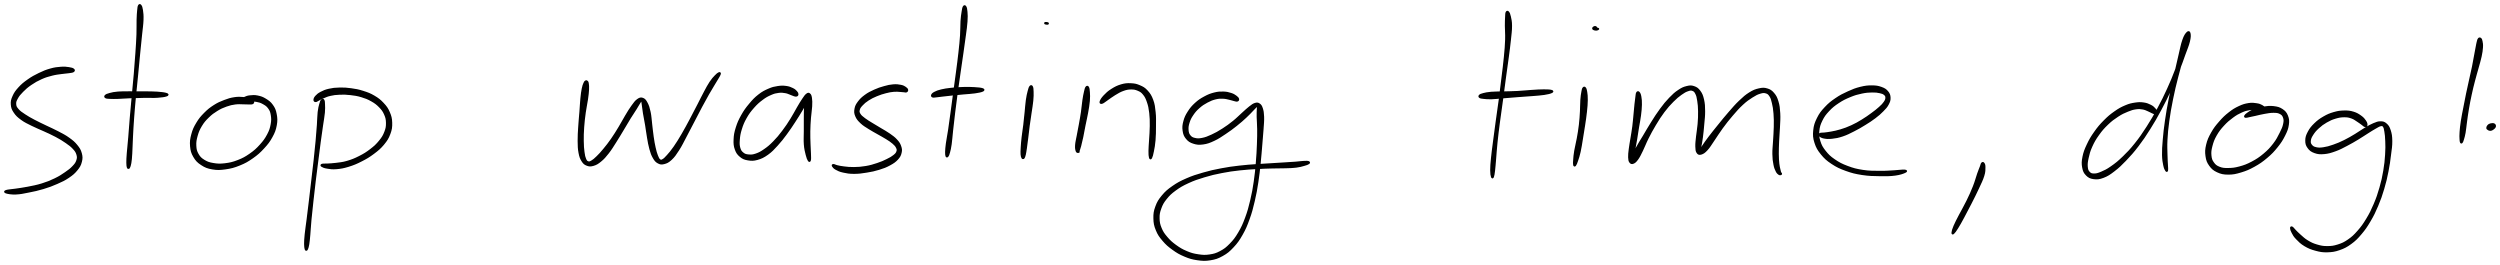 <svg xmlns="http://www.w3.org/2000/svg" id="canvas" viewBox="297.459 365.302 1554.187 164.669"><path d="M 343.14,408.43 C 342.58 408.00, 341.87 407.75, 340.31 407.53 C 338.75 407.30, 337.64 407.13, 335.34 407.30 C 333.04 407.47, 331.54 407.62, 328.83 408.39 C 326.12 409.15, 324.58 409.79, 321.79 411.13 C 319.00 412.48, 317.39 413.36, 314.89 415.12 C 312.39 416.89, 311.10 417.95, 309.26 419.96 C 307.43 421.98, 306.63 423.13, 305.71 425.19 C 304.80 427.25, 304.53 428.31, 304.68 430.29 C 304.83 432.27, 305.21 433.27, 306.45 435.10 C 307.69 436.94, 308.70 437.86, 310.89 439.46 C 313.08 441.06, 314.61 441.71, 317.41 443.11 C 320.20 444.51, 321.89 445.09, 324.85 446.46 C 327.81 447.83, 329.48 448.51, 332.21 449.97 C 334.95 451.43, 336.33 452.27, 338.51 453.78 C 340.68 455.29, 341.70 456.02, 343.09 457.52 C 344.48 459.02, 344.98 459.78, 345.44 461.29 C 345.90 462.81, 345.89 463.57, 345.39 465.08 C 344.88 466.60, 344.36 467.34, 342.91 468.87 C 341.46 470.41, 340.41 471.21, 338.15 472.76 C 335.90 474.31, 334.55 475.22, 331.62 476.63 C 328.70 478.04, 326.92 478.76, 323.55 479.81 C 320.17 480.85, 318.05 481.20, 314.76 481.86 C 311.48 482.51, 309.79 482.67, 307.11 483.08 C 304.42 483.49, 302.49 483.51, 301.33 483.91 C 300.18 484.31, 300.15 484.73, 301.35 485.09 C 302.56 485.45, 304.57 485.84, 307.36 485.72 C 310.15 485.61, 311.90 485.19, 315.29 484.52 C 318.68 483.84, 320.82 483.42, 324.32 482.36 C 327.83 481.30, 329.69 480.61, 332.82 479.23 C 335.95 477.85, 337.52 477.14, 340.00 475.46 C 342.47 473.79, 343.63 472.80, 345.20 470.87 C 346.78 468.94, 347.36 467.86, 347.88 465.81 C 348.41 463.75, 348.37 462.62, 347.82 460.61 C 347.27 458.60, 346.65 457.61, 345.14 455.75 C 343.62 453.89, 342.55 452.99, 340.24 451.33 C 337.93 449.67, 336.40 448.93, 333.57 447.43 C 330.74 445.93, 329.04 445.26, 326.10 443.83 C 323.16 442.40, 321.53 441.69, 318.87 440.28 C 316.20 438.86, 314.83 438.12, 312.79 436.75 C 310.74 435.39, 309.78 434.78, 308.63 433.45 C 307.48 432.12, 307.14 431.53, 307.04 430.11 C 306.93 428.69, 307.20 427.97, 308.09 426.36 C 308.98 424.75, 309.76 423.79, 311.48 422.06 C 313.19 420.33, 314.34 419.30, 316.68 417.70 C 319.02 416.10, 320.54 415.24, 323.16 414.07 C 325.77 412.90, 327.26 412.51, 329.77 411.86 C 332.28 411.21, 333.62 411.14, 335.72 410.83 C 337.83 410.52, 338.85 410.55, 340.32 410.31 C 341.79 410.08, 342.52 410.05, 343.08 409.67 C 343.64 409.29, 343.69 408.86, 343.14 408.43" style="stroke: black; fill: black;"/><path d="M 383.77,368.79 C 383.43 369.39, 383.41 369.95, 383.23 371.72 C 383.05 373.48, 382.96 374.64, 382.87 377.62 C 382.78 380.60, 382.94 382.51, 382.79 386.61 C 382.64 390.72, 382.47 393.19, 382.13 398.14 C 381.80 403.09, 381.58 405.95, 381.12 411.35 C 380.66 416.74, 380.34 419.68, 379.84 425.13 C 379.34 430.57, 379.06 433.43, 378.63 438.58 C 378.19 443.73, 378.03 446.50, 377.66 450.90 C 377.29 455.29, 377.00 457.44, 376.77 460.55 C 376.53 463.67, 376.49 464.73, 376.49 466.47 C 376.49 468.21, 376.65 468.58, 376.77 469.24 C 376.89 469.90, 376.97 469.64, 377.08 469.75 C 377.19 469.86, 377.18 469.88, 377.32 469.80 C 377.47 469.72, 377.56 469.99, 377.82 469.36 C 378.08 468.72, 378.35 468.37, 378.62 466.64 C 378.90 464.91, 379.00 463.84, 379.19 460.72 C 379.39 457.59, 379.37 455.43, 379.60 451.03 C 379.83 446.63, 379.96 443.86, 380.34 438.71 C 380.71 433.56, 380.99 430.72, 381.49 425.28 C 382.00 419.84, 382.35 416.90, 382.87 411.51 C 383.40 406.11, 383.64 403.25, 384.13 398.30 C 384.61 393.36, 384.89 390.90, 385.30 386.78 C 385.71 382.67, 386.07 380.75, 386.18 377.73 C 386.29 374.71, 386.11 373.47, 385.85 371.66 C 385.60 369.86, 385.33 369.28, 384.91 368.71 C 384.49 368.13, 384.11 368.18, 383.77 368.79" style="stroke: black; fill: black;"/><path d="M 363.23,425.91 C 363.81 426.22, 364.41 426.20, 365.97 426.28 C 367.54 426.35, 368.59 426.36, 371.06 426.28 C 373.53 426.20, 375.10 426.02, 378.33 425.89 C 381.56 425.76, 383.79 425.69, 387.19 425.64 C 390.60 425.58, 392.59 425.78, 395.34 425.60 C 398.10 425.42, 399.84 425.14, 400.96 424.74 C 402.09 424.34, 402.08 423.99, 400.96 423.60 C 399.84 423.21, 398.11 422.99, 395.36 422.78 C 392.60 422.58, 390.61 422.62, 387.19 422.58 C 383.77 422.54, 381.52 422.53, 378.25 422.56 C 374.98 422.59, 373.37 422.50, 370.86 422.71 C 368.34 422.92, 367.25 423.19, 365.69 423.60 C 364.13 424.00, 363.55 424.28, 363.06 424.74 C 362.56 425.20, 362.64 425.60, 363.23 425.91" style="stroke: black; fill: black;"/><path d="M 454.80,428.34 C 454.45 427.84, 453.95 427.48, 452.74 427.04 C 451.52 426.59, 450.65 426.27, 448.74 426.11 C 446.83 425.95, 445.53 425.86, 443.17 426.22 C 440.82 426.59, 439.49 426.97, 436.98 427.94 C 434.47 428.91, 433.06 429.49, 430.60 431.06 C 428.15 432.64, 426.85 433.66, 424.72 435.81 C 422.58 437.97, 421.51 439.23, 419.94 441.84 C 418.37 444.45, 417.64 445.99, 416.88 448.85 C 416.11 451.71, 415.88 453.39, 416.11 456.14 C 416.35 458.89, 416.74 460.33, 418.06 462.60 C 419.38 464.87, 420.42 465.98, 422.72 467.49 C 425.01 469.00, 426.52 469.62, 429.53 470.13 C 432.53 470.65, 434.37 470.56, 437.74 470.08 C 441.12 469.59, 443.05 469.07, 446.40 467.71 C 449.74 466.35, 451.47 465.36, 454.45 463.27 C 457.42 461.18, 458.88 459.85, 461.26 457.27 C 463.64 454.70, 464.80 453.21, 466.35 450.39 C 467.90 447.58, 468.49 446.02, 469.02 443.21 C 469.55 440.39, 469.45 438.79, 468.99 436.31 C 468.53 433.83, 468.03 432.65, 466.72 430.80 C 465.42 428.95, 464.30 428.19, 462.47 427.06 C 460.65 425.93, 459.51 425.57, 457.61 425.17 C 455.70 424.77, 454.50 424.91, 452.94 425.05 C 451.38 425.20, 450.76 425.50, 449.81 425.89 C 448.87 426.28, 448.48 426.60, 448.20 426.99 C 447.93 427.38, 448.05 427.65, 448.45 427.84 C 448.85 428.04, 449.29 427.93, 450.21 427.96 C 451.13 428.00, 451.69 427.98, 453.05 428.02 C 454.41 428.05, 455.41 427.85, 457.01 428.16 C 458.60 428.46, 459.51 428.68, 461.01 429.53 C 462.52 430.37, 463.47 430.92, 464.52 432.37 C 465.58 433.82, 465.96 434.72, 466.29 436.78 C 466.63 438.84, 466.67 440.21, 466.21 442.68 C 465.74 445.14, 465.33 446.53, 463.96 449.10 C 462.59 451.67, 461.56 453.12, 459.37 455.54 C 457.18 457.96, 455.78 459.25, 452.99 461.19 C 450.20 463.14, 448.54 464.05, 445.42 465.26 C 442.30 466.48, 440.45 466.91, 437.37 467.28 C 434.30 467.66, 432.66 467.58, 430.04 467.14 C 427.42 466.70, 426.17 466.26, 424.26 465.08 C 422.34 463.90, 421.50 463.05, 420.45 461.22 C 419.40 459.39, 419.13 458.24, 419.01 455.93 C 418.89 453.62, 419.13 452.17, 419.84 449.67 C 420.55 447.16, 421.13 445.74, 422.54 443.41 C 423.95 441.08, 424.95 439.93, 426.91 438.02 C 428.87 436.10, 430.10 435.22, 432.35 433.83 C 434.60 432.45, 435.89 431.91, 438.15 431.09 C 440.42 430.27, 441.61 430.04, 443.69 429.75 C 445.78 429.46, 446.87 429.66, 448.58 429.66 C 450.29 429.66, 451.08 429.78, 452.26 429.75 C 453.44 429.73, 453.99 429.82, 454.50 429.53 C 455.01 429.25, 455.15 428.84, 454.80 428.34" style="stroke: black; fill: black;"/><path d="M 497.49,427.49 C 497.05 427.96, 496.85 428.50, 496.43 430.01 C 496.02 431.52, 495.73 432.47, 495.43 435.04 C 495.14 437.62, 495.22 439.31, 494.96 442.89 C 494.71 446.48, 494.55 448.61, 494.15 452.98 C 493.75 457.35, 493.48 459.88, 492.95 464.76 C 492.42 469.63, 492.07 472.32, 491.48 477.37 C 490.89 482.41, 490.58 485.13, 490.00 489.99 C 489.41 494.85, 489.09 497.47, 488.57 501.67 C 488.04 505.87, 487.69 507.91, 487.37 510.96 C 487.06 514.02, 487.02 515.17, 487.01 516.96 C 487.00 518.75, 487.18 519.19, 487.30 519.92 C 487.43 520.66, 487.51 520.49, 487.64 520.64 C 487.78 520.79, 487.80 520.80, 487.97 520.67 C 488.13 520.55, 488.22 520.73, 488.47 520.03 C 488.72 519.32, 488.95 518.91, 489.23 517.15 C 489.51 515.38, 489.60 514.26, 489.88 511.20 C 490.15 508.15, 490.21 506.09, 490.60 501.89 C 490.99 497.69, 491.29 495.06, 491.83 490.20 C 492.36 485.34, 492.67 482.63, 493.28 477.58 C 493.89 472.54, 494.26 469.86, 494.88 464.99 C 495.50 460.12, 495.81 457.59, 496.39 453.23 C 496.98 448.88, 497.30 446.76, 497.81 443.20 C 498.32 439.63, 498.68 437.99, 498.93 435.41 C 499.17 432.83, 499.07 431.86, 499.02 430.31 C 498.96 428.76, 498.96 428.21, 498.65 427.64 C 498.35 427.08, 497.94 427.01, 497.49 427.49" style="stroke: black; fill: black;"/><path d="M 493.73,428.26 C 494.27 428.26, 494.58 427.85, 495.54 427.38 C 496.50 426.91, 497.07 426.52, 498.52 425.92 C 499.98 425.33, 500.79 424.86, 502.81 424.42 C 504.82 423.97, 506.09 423.79, 508.59 423.69 C 511.09 423.59, 512.60 423.62, 515.32 423.93 C 518.03 424.24, 519.54 424.46, 522.17 425.24 C 524.79 426.03, 526.18 426.57, 528.44 427.84 C 530.69 429.12, 531.79 429.93, 533.44 431.62 C 535.10 433.32, 535.82 434.29, 536.71 436.30 C 537.60 438.32, 537.86 439.48, 537.90 441.69 C 537.93 443.91, 537.75 445.12, 536.87 447.38 C 536.00 449.64, 535.31 450.82, 533.52 453.01 C 531.74 455.20, 530.49 456.38, 527.95 458.34 C 525.42 460.29, 523.82 461.28, 520.87 462.77 C 517.93 464.27, 516.14 464.96, 513.23 465.81 C 510.32 466.66, 508.79 466.71, 506.34 467.04 C 503.89 467.37, 502.71 467.34, 500.98 467.46 C 499.26 467.57, 498.39 467.40, 497.71 467.62 C 497.03 467.84, 496.94 468.15, 497.57 468.55 C 498.21 468.96, 499.06 469.38, 500.88 469.66 C 502.69 469.95, 504.02 470.21, 506.66 469.98 C 509.29 469.75, 510.96 469.47, 514.05 468.52 C 517.14 467.56, 518.99 466.80, 522.11 465.20 C 525.23 463.61, 526.90 462.62, 529.65 460.56 C 532.39 458.50, 533.82 457.32, 535.82 454.90 C 537.83 452.47, 538.68 451.09, 539.67 448.44 C 540.67 445.79, 540.86 444.29, 540.79 441.63 C 540.71 438.97, 540.36 437.57, 539.32 435.16 C 538.28 432.75, 537.43 431.59, 535.56 429.60 C 533.70 427.60, 532.47 426.65, 529.98 425.18 C 527.48 423.71, 525.94 423.15, 523.09 422.25 C 520.25 421.34, 518.66 421.05, 515.73 420.65 C 512.81 420.24, 511.22 420.15, 508.48 420.22 C 505.74 420.28, 504.31 420.44, 502.03 420.96 C 499.75 421.47, 498.69 421.95, 497.06 422.80 C 495.43 423.65, 494.72 424.28, 493.87 425.21 C 493.02 426.14, 492.85 426.82, 492.82 427.43 C 492.79 428.04, 493.18 428.27, 493.73 428.26" style="stroke: black; fill: black;"/><path d="M 661.54,415.82 C 661.16 416.05, 661.02 416.15, 660.63 417.09 C 660.24 418.02, 659.97 418.60, 659.59 420.49 C 659.22 422.39, 659.05 423.71, 658.76 426.57 C 658.48 429.42, 658.43 431.27, 658.16 434.77 C 657.89 438.27, 657.64 440.43, 657.42 444.06 C 657.20 447.69, 657.03 449.68, 657.06 452.91 C 657.10 456.15, 657.13 457.78, 657.60 460.25 C 658.07 462.72, 658.46 463.75, 659.41 465.27 C 660.36 466.78, 660.97 467.31, 662.35 467.84 C 663.73 468.38, 664.60 468.44, 666.30 467.94 C 668.01 467.44, 669.02 466.86, 670.87 465.33 C 672.72 463.81, 673.70 462.68, 675.56 460.31 C 677.41 457.93, 678.31 456.36, 680.16 453.46 C 682.01 450.57, 683.02 448.82, 684.81 445.85 C 686.61 442.88, 687.52 441.22, 689.13 438.62 C 690.75 436.01, 691.64 434.76, 692.88 432.80 C 694.11 430.84, 694.60 429.81, 695.30 428.81 C 696.01 427.81, 696.07 427.52, 696.38 427.81 C 696.70 428.10, 696.64 428.67, 696.90 430.25 C 697.15 431.83, 697.24 433.13, 697.66 435.69 C 698.09 438.26, 698.49 440.03, 699.00 443.08 C 699.51 446.13, 699.68 447.98, 700.21 450.95 C 700.74 453.92, 700.95 455.45, 701.65 457.91 C 702.35 460.37, 702.74 461.55, 703.72 463.25 C 704.70 464.94, 705.25 465.66, 706.55 466.38 C 707.86 467.10, 708.62 467.26, 710.24 466.85 C 711.86 466.44, 712.87 466.01, 714.67 464.34 C 716.46 462.67, 717.38 461.34, 719.21 458.50 C 721.04 455.66, 721.91 453.69, 723.82 450.12 C 725.73 446.56, 726.81 444.40, 728.75 440.68 C 730.68 436.97, 731.71 434.93, 733.51 431.55 C 735.32 428.17, 736.23 426.52, 737.78 423.79 C 739.34 421.06, 740.08 419.90, 741.28 417.89 C 742.49 415.87, 743.05 415.04, 743.81 413.71 C 744.57 412.39, 744.96 411.86, 745.08 411.26 C 745.20 410.66, 744.99 410.46, 744.41 410.71 C 743.84 410.96, 743.28 411.36, 742.20 412.51 C 741.11 413.66, 740.34 414.44, 739.00 416.45 C 737.67 418.45, 737.04 419.74, 735.53 422.54 C 734.02 425.34, 733.22 427.05, 731.46 430.47 C 729.69 433.88, 728.67 435.92, 726.70 439.60 C 724.72 443.28, 723.60 445.44, 721.59 448.87 C 719.57 452.31, 718.46 454.12, 716.62 456.77 C 714.78 459.41, 713.82 460.49, 712.39 462.09 C 710.96 463.68, 710.43 464.20, 709.47 464.73 C 708.51 465.26, 708.27 465.26, 707.58 464.73 C 706.89 464.21, 706.62 463.63, 706.01 462.11 C 705.41 460.60, 705.10 459.50, 704.57 457.16 C 704.04 454.83, 703.79 453.35, 703.36 450.43 C 702.93 447.52, 702.79 445.68, 702.41 442.59 C 702.02 439.50, 702.02 437.63, 701.45 434.98 C 700.88 432.32, 700.46 430.98, 699.56 429.31 C 698.66 427.63, 698.10 426.99, 696.96 426.59 C 695.82 426.19, 695.16 426.40, 693.87 427.31 C 692.57 428.23, 691.92 429.21, 690.48 431.17 C 689.04 433.13, 688.28 434.46, 686.67 437.11 C 685.07 439.76, 684.25 441.47, 682.46 444.42 C 680.67 447.36, 679.64 449.09, 677.73 451.84 C 675.81 454.59, 674.71 455.97, 672.89 458.17 C 671.08 460.37, 670.15 461.36, 668.64 462.83 C 667.13 464.30, 666.46 464.89, 665.33 465.53 C 664.21 466.18, 663.81 466.31, 663.01 466.04 C 662.22 465.78, 661.90 465.46, 661.36 464.21 C 660.83 462.97, 660.63 462.08, 660.33 459.81 C 660.03 457.54, 659.91 456.00, 659.87 452.88 C 659.83 449.77, 659.89 447.80, 660.14 444.24 C 660.39 440.68, 660.67 438.53, 661.14 435.09 C 661.62 431.64, 662.11 429.85, 662.51 427.02 C 662.92 424.19, 663.05 422.86, 663.16 420.94 C 663.26 419.02, 663.15 418.41, 663.03 417.42 C 662.90 416.42, 662.83 416.29, 662.54 415.98 C 662.24 415.66, 661.92 415.60, 661.54 415.82" style="stroke: black; fill: black;"/><path d="M 793.34,423.92 C 793.33 423.42, 793.21 423.01, 792.57 422.32 C 791.93 421.63, 791.42 421.09, 790.13 420.47 C 788.84 419.85, 787.96 419.46, 786.13 419.22 C 784.31 418.98, 783.17 418.95, 781.01 419.29 C 778.86 419.62, 777.72 419.85, 775.36 420.88 C 773.01 421.91, 771.61 422.58, 769.25 424.43 C 766.88 426.28, 765.66 427.59, 763.55 430.12 C 761.43 432.65, 760.32 434.18, 758.68 437.09 C 757.05 440.01, 756.29 441.71, 755.35 444.69 C 754.42 447.66, 754.12 449.28, 754.01 451.97 C 753.89 454.66, 754.02 456.04, 754.77 458.14 C 755.52 460.24, 756.23 461.19, 757.77 462.47 C 759.31 463.74, 760.36 464.16, 762.47 464.51 C 764.58 464.86, 765.86 464.91, 768.30 464.23 C 770.73 463.54, 772.19 462.83, 774.65 461.08 C 777.10 459.33, 778.24 458.03, 780.57 455.50 C 782.89 452.97, 784.09 451.38, 786.28 448.43 C 788.47 445.49, 789.60 443.69, 791.53 440.76 C 793.45 437.82, 794.41 436.25, 795.91 433.75 C 797.40 431.24, 798.12 430.01, 799.01 428.23 C 799.90 426.45, 800.15 425.69, 800.35 424.85 C 800.54 424.01, 800.28 423.78, 799.97 424.02 C 799.66 424.27, 799.22 424.64, 798.80 426.06 C 798.38 427.47, 798.11 428.61, 797.88 431.10 C 797.65 433.59, 797.72 435.33, 797.67 438.50 C 797.63 441.67, 797.66 443.64, 797.66 446.96 C 797.67 450.28, 797.45 452.18, 797.68 455.09 C 797.91 458.00, 798.33 459.50, 798.82 461.49 C 799.32 463.49, 799.70 464.37, 800.14 465.05 C 800.59 465.73, 800.87 465.67, 801.07 464.89 C 801.27 464.12, 801.18 463.18, 801.13 461.18 C 801.09 459.19, 800.93 457.76, 800.85 454.92 C 800.76 452.08, 800.66 450.24, 800.71 446.98 C 800.77 443.73, 800.89 441.77, 801.12 438.65 C 801.35 435.53, 801.74 433.86, 801.87 431.38 C 801.99 428.90, 801.97 427.76, 801.74 426.24 C 801.51 424.72, 801.26 424.24, 800.71 423.78 C 800.17 423.32, 799.84 423.33, 799.03 423.94 C 798.22 424.56, 797.80 425.20, 796.67 426.86 C 795.53 428.51, 794.84 429.74, 793.36 432.24 C 791.89 434.73, 791.13 436.40, 789.29 439.32 C 787.46 442.25, 786.33 444.01, 784.17 446.85 C 782.02 449.69, 780.78 451.22, 778.50 453.53 C 776.22 455.85, 774.99 456.87, 772.77 458.41 C 770.55 459.96, 769.37 460.58, 767.38 461.26 C 765.39 461.94, 764.44 461.95, 762.82 461.81 C 761.21 461.68, 760.44 461.47, 759.32 460.57 C 758.19 459.68, 757.70 459.02, 757.21 457.34 C 756.73 455.65, 756.71 454.50, 756.89 452.14 C 757.08 449.79, 757.29 448.29, 758.15 445.56 C 759.00 442.83, 759.64 441.20, 761.17 438.50 C 762.70 435.79, 763.80 434.35, 765.81 432.06 C 767.83 429.77, 769.08 428.67, 771.25 427.04 C 773.42 425.40, 774.63 424.77, 776.68 423.88 C 778.72 422.98, 779.69 422.78, 781.48 422.55 C 783.27 422.31, 784.18 422.48, 785.63 422.71 C 787.09 422.94, 787.67 423.33, 788.76 423.71 C 789.85 424.10, 790.31 424.39, 791.07 424.62 C 791.84 424.85, 792.14 424.99, 792.59 424.85 C 793.05 424.71, 793.34 424.43, 793.34 423.92" style="stroke: black; fill: black;"/><path d="M 861.54,421.18 C 861.42 420.68, 861.15 420.29, 860.34 419.76 C 859.53 419.23, 859.00 418.84, 857.49 418.53 C 855.98 418.23, 854.87 418.07, 852.80 418.22 C 850.74 418.38, 849.51 418.67, 847.16 419.33 C 844.82 419.98, 843.42 420.43, 841.06 421.50 C 838.71 422.57, 837.36 423.23, 835.38 424.68 C 833.41 426.12, 832.44 427.05, 831.19 428.72 C 829.95 430.39, 829.48 431.27, 829.16 433.02 C 828.85 434.76, 828.90 435.72, 829.63 437.45 C 830.36 439.18, 831.19 440.11, 832.82 441.65 C 834.45 443.19, 835.70 443.82, 837.78 445.16 C 839.86 446.49, 841.07 447.07, 843.23 448.32 C 845.39 449.57, 846.67 450.20, 848.57 451.39 C 850.46 452.59, 851.44 453.19, 852.71 454.31 C 853.99 455.44, 854.46 455.97, 854.96 457.02 C 855.46 458.06, 855.56 458.53, 855.21 459.53 C 854.87 460.54, 854.49 461.03, 853.23 462.05 C 851.97 463.07, 850.99 463.62, 848.93 464.63 C 846.86 465.65, 845.54 466.26, 842.89 467.13 C 840.25 468.01, 838.60 468.51, 835.69 469.01 C 832.78 469.51, 831.03 469.60, 828.33 469.65 C 825.63 469.70, 824.27 469.49, 822.20 469.26 C 820.12 469.03, 819.28 468.81, 817.96 468.51 C 816.64 468.21, 816.16 467.77, 815.60 467.77 C 815.04 467.77, 814.83 467.99, 815.15 468.52 C 815.48 469.05, 815.91 469.70, 817.22 470.42 C 818.53 471.14, 819.49 471.63, 821.72 472.12 C 823.95 472.62, 825.46 472.89, 828.36 472.89 C 831.26 472.90, 833.09 472.63, 836.21 472.13 C 839.32 471.63, 841.07 471.27, 843.93 470.38 C 846.80 469.50, 848.24 468.93, 850.52 467.70 C 852.79 466.47, 853.90 465.72, 855.29 464.22 C 856.69 462.71, 857.13 461.78, 857.50 460.16 C 857.87 458.54, 857.72 457.70, 857.16 456.12 C 856.60 454.55, 856.06 453.78, 854.70 452.30 C 853.34 450.82, 852.30 450.11, 850.35 448.73 C 848.40 447.35, 847.10 446.71, 844.95 445.41 C 842.81 444.11, 841.64 443.47, 839.64 442.22 C 837.63 440.97, 836.48 440.36, 834.95 439.18 C 833.41 437.99, 832.64 437.44, 831.94 436.30 C 831.25 435.16, 831.19 434.65, 831.48 433.50 C 831.76 432.34, 832.22 431.75, 833.37 430.52 C 834.52 429.28, 835.40 428.50, 837.22 427.33 C 839.03 426.16, 840.26 425.57, 842.44 424.66 C 844.62 423.75, 845.97 423.34, 848.10 422.78 C 850.23 422.23, 851.32 422.04, 853.11 421.88 C 854.89 421.72, 855.77 421.90, 857.04 421.96 C 858.31 422.02, 858.67 422.11, 859.45 422.17 C 860.23 422.23, 860.53 422.45, 860.94 422.25 C 861.36 422.05, 861.66 421.68, 861.54 421.18" style="stroke: black; fill: black;"/><path d="M 896.53,369.48 C 896.14 370.11, 896.05 370.82, 895.76 372.62 C 895.47 374.43, 895.26 375.61, 895.07 378.52 C 894.88 381.42, 895.06 383.25, 894.80 387.14 C 894.54 391.02, 894.30 393.34, 893.79 397.94 C 893.28 402.54, 892.91 405.17, 892.26 410.14 C 891.62 415.11, 891.23 417.78, 890.55 422.78 C 889.88 427.79, 889.53 430.49, 888.89 435.17 C 888.25 439.86, 887.93 442.32, 887.35 446.20 C 886.76 450.07, 886.34 451.86, 885.97 454.57 C 885.61 457.27, 885.56 458.22, 885.51 459.72 C 885.45 461.23, 885.61 461.51, 885.69 462.09 C 885.78 462.66, 885.83 462.47, 885.93 462.58 C 886.03 462.70, 886.03 462.73, 886.19 462.67 C 886.35 462.60, 886.44 462.79, 886.72 462.27 C 887.00 461.74, 887.20 461.49, 887.57 460.02 C 887.95 458.56, 888.22 457.64, 888.60 454.93 C 888.98 452.22, 889.05 450.38, 889.48 446.47 C 889.91 442.57, 890.18 440.10, 890.75 435.41 C 891.33 430.73, 891.67 428.03, 892.34 423.02 C 893.02 418.02, 893.42 415.36, 894.13 410.40 C 894.84 405.43, 895.24 402.81, 895.90 398.21 C 896.55 393.61, 896.90 391.29, 897.41 387.40 C 897.92 383.50, 898.23 381.68, 898.43 378.75 C 898.64 375.81, 898.58 374.58, 898.43 372.73 C 898.29 370.88, 898.10 370.14, 897.72 369.49 C 897.34 368.84, 896.92 368.86, 896.53 369.48" style="stroke: black; fill: black;"/><path d="M 877.28,425.41 C 877.79 425.62, 878.16 425.46, 879.37 425.35 C 880.58 425.24, 881.36 425.10, 883.32 424.87 C 885.27 424.65, 886.51 424.49, 889.14 424.22 C 891.76 423.94, 893.56 423.78, 896.43 423.51 C 899.29 423.24, 901.07 423.21, 903.45 422.87 C 905.82 422.52, 907.35 422.23, 908.31 421.78 C 909.27 421.33, 909.25 420.98, 908.26 420.62 C 907.26 420.26, 905.74 420.12, 903.33 419.97 C 900.92 419.82, 899.12 419.79, 896.20 419.87 C 893.28 419.95, 891.43 420.09, 888.72 420.39 C 886.02 420.69, 884.71 420.88, 882.69 421.36 C 880.67 421.84, 879.79 422.20, 878.62 422.80 C 877.45 423.39, 877.10 423.82, 876.83 424.34 C 876.57 424.86, 876.77 425.21, 877.28 425.41" style="stroke: black; fill: black;"/><path d="M 937.89,419.11 C 937.43 419.68, 937.23 420.40, 936.79 422.08 C 936.36 423.76, 936.07 424.94, 935.70 427.51 C 935.33 430.08, 935.27 431.84, 934.95 434.93 C 934.63 438.03, 934.47 439.85, 934.09 442.99 C 933.72 446.14, 933.37 447.83, 933.06 450.66 C 932.74 453.48, 932.63 454.98, 932.50 457.11 C 932.38 459.24, 932.34 460.05, 932.42 461.30 C 932.51 462.54, 932.72 462.85, 932.94 463.33 C 933.16 463.82, 933.35 463.67, 933.51 463.73 C 933.68 463.79, 933.67 463.71, 933.77 463.62 C 933.88 463.53, 933.85 463.72, 934.03 463.29 C 934.21 462.86, 934.41 462.64, 934.67 461.46 C 934.94 460.29, 935.05 459.49, 935.36 457.40 C 935.66 455.32, 935.85 453.84, 936.20 451.03 C 936.56 448.22, 936.70 446.51, 937.12 443.37 C 937.53 440.24, 937.85 438.43, 938.29 435.35 C 938.73 432.26, 939.08 430.53, 939.33 427.94 C 939.58 425.35, 939.58 424.13, 939.53 422.39 C 939.49 420.65, 939.43 419.90, 939.10 419.24 C 938.77 418.59, 938.35 418.54, 937.89 419.11" style="stroke: black; fill: black;"/><path d="M 948.78,380.17 C 949.10 380.10, 949.14 379.78, 948.85 379.64 C 948.55 379.49, 947.64 379.38, 947.32 379.45 C 947.00 379.52, 946.97 379.84, 947.26 379.98 C 947.55 380.13, 948.47 380.24, 948.78 380.17" style="stroke: black; fill: black;"/><path d="M 972.75,419.53 C 972.32 420.10, 972.19 420.85, 971.81 422.48 C 971.43 424.10, 971.22 425.16, 970.85 427.65 C 970.48 430.14, 970.39 431.95, 969.96 434.93 C 969.52 437.91, 969.20 439.60, 968.67 442.57 C 968.14 445.53, 967.78 447.15, 967.31 449.75 C 966.84 452.35, 966.43 453.67, 966.31 455.58 C 966.19 457.49, 966.40 458.45, 966.73 459.30 C 967.06 460.16, 967.67 459.81, 967.96 459.86 C 968.25 459.91, 968.15 459.70, 968.18 459.56 C 968.20 459.42, 967.92 459.88, 968.11 459.18 C 968.29 458.47, 968.64 457.78, 969.10 456.02 C 969.57 454.26, 969.89 452.93, 970.43 450.36 C 970.97 447.79, 971.22 446.13, 971.81 443.16 C 972.40 440.18, 972.86 438.50, 973.40 435.49 C 973.93 432.47, 974.27 430.64, 974.50 428.08 C 974.72 425.52, 974.62 424.40, 974.52 422.70 C 974.42 421.01, 974.33 420.24, 973.98 419.61 C 973.63 418.97, 973.19 418.95, 972.75 419.53" style="stroke: black; fill: black;"/><path d="M 982.53,429.35 C 983.39 429.10, 984.32 428.22, 985.90 427.16 C 987.48 426.11, 988.48 425.23, 990.42 424.07 C 992.36 422.92, 993.57 422.13, 995.58 421.40 C 997.59 420.67, 998.62 420.47, 1000.48 420.43 C 1002.33 420.40, 1003.28 420.57, 1004.86 421.23 C 1006.44 421.90, 1007.16 422.28, 1008.38 423.76 C 1009.59 425.23, 1010.11 426.27, 1010.92 428.60 C 1011.72 430.93, 1012.03 432.40, 1012.39 435.41 C 1012.75 438.43, 1012.75 440.30, 1012.74 443.67 C 1012.72 447.05, 1012.47 449.22, 1012.31 452.31 C 1012.14 455.40, 1011.94 456.93, 1011.93 459.13 C 1011.92 461.32, 1011.99 462.43, 1012.25 463.28 C 1012.50 464.13, 1012.79 464.15, 1013.20 463.37 C 1013.61 462.59, 1013.88 461.54, 1014.31 459.36 C 1014.73 457.19, 1015.07 455.65, 1015.33 452.51 C 1015.59 449.37, 1015.59 447.17, 1015.61 443.69 C 1015.62 440.20, 1015.74 438.30, 1015.40 435.07 C 1015.06 431.84, 1014.89 430.17, 1013.92 427.53 C 1012.94 424.89, 1012.13 423.64, 1010.53 421.89 C 1008.93 420.13, 1007.92 419.62, 1005.92 418.75 C 1003.92 417.88, 1002.81 417.65, 1000.53 417.54 C 998.25 417.43, 996.94 417.51, 994.54 418.21 C 992.15 418.91, 990.67 419.69, 988.55 421.03 C 986.43 422.36, 985.36 423.41, 983.96 424.88 C 982.57 426.36, 981.87 427.49, 981.58 428.39 C 981.29 429.28, 981.66 429.59, 982.53 429.35" style="stroke: black; fill: black;"/><path d="M 1067.27,426.82 C 1067.09 426.26, 1066.67 425.78, 1065.74 425.12 C 1064.82 424.46, 1064.19 424.02, 1062.63 423.54 C 1061.07 423.05, 1059.99 422.75, 1057.94 422.71 C 1055.88 422.66, 1054.65 422.72, 1052.34 423.31 C 1050.02 423.91, 1048.67 424.43, 1046.35 425.69 C 1044.02 426.95, 1042.73 427.78, 1040.71 429.61 C 1038.70 431.45, 1037.69 432.65, 1036.28 434.86 C 1034.86 437.08, 1034.25 438.35, 1033.63 440.68 C 1033.00 443.01, 1032.84 444.38, 1033.15 446.50 C 1033.45 448.63, 1033.89 449.79, 1035.15 451.32 C 1036.42 452.86, 1037.41 453.50, 1039.45 454.16 C 1041.49 454.82, 1042.81 454.96, 1045.35 454.62 C 1047.89 454.27, 1049.38 453.71, 1052.14 452.42 C 1054.91 451.13, 1056.40 450.04, 1059.19 448.19 C 1061.98 446.34, 1063.53 445.17, 1066.09 443.15 C 1068.64 441.13, 1069.96 439.93, 1071.96 438.08 C 1073.97 436.24, 1074.78 435.25, 1076.09 433.92 C 1077.40 432.59, 1077.87 432.01, 1078.52 431.45 C 1079.17 430.88, 1079.18 430.74, 1079.33 431.09 C 1079.48 431.43, 1079.31 431.80, 1079.28 433.18 C 1079.25 434.56, 1079.14 435.54, 1079.19 437.99 C 1079.23 440.45, 1079.48 442.04, 1079.51 445.45 C 1079.54 448.86, 1079.52 450.87, 1079.35 455.04 C 1079.19 459.21, 1079.07 461.67, 1078.68 466.29 C 1078.28 470.92, 1078.08 473.46, 1077.38 478.18 C 1076.68 482.89, 1076.26 485.35, 1075.18 489.88 C 1074.10 494.40, 1073.48 496.75, 1071.98 500.79 C 1070.48 504.82, 1069.60 506.78, 1067.67 510.04 C 1065.74 513.31, 1064.61 514.77, 1062.32 517.12 C 1060.03 519.47, 1058.79 520.43, 1056.21 521.80 C 1053.64 523.18, 1052.23 523.58, 1049.43 523.99 C 1046.64 524.40, 1045.11 524.30, 1042.24 523.86 C 1039.36 523.43, 1037.85 523.02, 1035.05 521.83 C 1032.25 520.65, 1030.72 519.74, 1028.25 517.95 C 1025.79 516.15, 1024.55 515.02, 1022.73 512.87 C 1020.90 510.72, 1020.11 509.57, 1019.13 507.20 C 1018.16 504.83, 1017.89 503.49, 1017.85 501.02 C 1017.81 498.54, 1018.04 497.25, 1018.93 494.81 C 1019.81 492.38, 1020.45 491.15, 1022.27 488.86 C 1024.10 486.57, 1025.29 485.41, 1028.07 483.37 C 1030.85 481.34, 1032.56 480.36, 1036.16 478.70 C 1039.77 477.03, 1041.94 476.32, 1046.11 475.06 C 1050.28 473.80, 1052.59 473.26, 1057.01 472.40 C 1061.42 471.53, 1063.80 471.23, 1068.19 470.73 C 1072.58 470.24, 1074.91 470.15, 1078.95 469.91 C 1082.98 469.67, 1084.87 469.64, 1088.37 469.54 C 1091.88 469.44, 1093.50 469.52, 1096.47 469.42 C 1099.44 469.32, 1100.88 469.33, 1103.21 469.04 C 1105.53 468.75, 1106.53 468.41, 1108.09 467.98 C 1109.65 467.54, 1110.46 467.28, 1111.02 466.86 C 1111.57 466.45, 1111.51 466.12, 1110.85 465.92 C 1110.20 465.71, 1109.33 465.78, 1107.74 465.85 C 1106.16 465.93, 1105.21 466.12, 1102.93 466.30 C 1100.65 466.47, 1099.27 466.55, 1096.34 466.73 C 1093.41 466.92, 1091.77 467.01, 1088.27 467.23 C 1084.76 467.44, 1082.87 467.51, 1078.81 467.81 C 1074.74 468.12, 1072.40 468.22, 1067.96 468.75 C 1063.53 469.27, 1061.12 469.58, 1056.63 470.44 C 1052.14 471.30, 1049.79 471.81, 1045.51 473.05 C 1041.23 474.29, 1039.01 474.97, 1035.23 476.62 C 1031.45 478.28, 1029.63 479.23, 1026.61 481.33 C 1023.59 483.43, 1022.22 484.61, 1020.14 487.11 C 1018.05 489.61, 1017.21 491.01, 1016.18 493.81 C 1015.15 496.60, 1014.93 498.17, 1014.99 501.07 C 1015.04 503.97, 1015.36 505.56, 1016.48 508.29 C 1017.59 511.02, 1018.53 512.33, 1020.56 514.71 C 1022.59 517.09, 1023.94 518.27, 1026.62 520.20 C 1029.30 522.14, 1030.94 523.10, 1033.98 524.37 C 1037.03 525.65, 1038.67 526.12, 1041.84 526.58 C 1045.02 527.03, 1046.73 527.15, 1049.85 526.63 C 1052.96 526.12, 1054.59 525.59, 1057.42 524.00 C 1060.25 522.42, 1061.57 521.29, 1063.99 518.71 C 1066.40 516.13, 1067.52 514.55, 1069.49 511.10 C 1071.45 507.65, 1072.31 505.62, 1073.81 501.46 C 1075.32 497.30, 1075.92 494.91, 1077.01 490.31 C 1078.10 485.71, 1078.52 483.23, 1079.26 478.46 C 1080.00 473.70, 1080.22 471.14, 1080.71 466.49 C 1081.20 461.83, 1081.35 459.38, 1081.71 455.19 C 1082.06 451.00, 1082.27 448.99, 1082.49 445.53 C 1082.71 442.07, 1082.92 440.45, 1082.83 437.89 C 1082.74 435.33, 1082.55 434.29, 1082.04 432.72 C 1081.53 431.15, 1081.15 430.63, 1080.28 430.04 C 1079.40 429.46, 1078.87 429.43, 1077.68 429.80 C 1076.49 430.18, 1075.88 430.71, 1074.32 431.90 C 1072.76 433.10, 1071.90 434.00, 1069.89 435.79 C 1067.88 437.58, 1066.72 438.88, 1064.26 440.86 C 1061.79 442.84, 1060.26 443.97, 1057.56 445.69 C 1054.86 447.41, 1053.31 448.27, 1050.77 449.44 C 1048.22 450.60, 1046.96 451.10, 1044.84 451.52 C 1042.73 451.94, 1041.74 451.89, 1040.20 451.53 C 1038.66 451.17, 1037.99 450.78, 1037.12 449.71 C 1036.26 448.65, 1036.00 447.83, 1035.87 446.19 C 1035.75 444.55, 1035.87 443.43, 1036.48 441.50 C 1037.08 439.58, 1037.60 438.47, 1038.89 436.58 C 1040.17 434.69, 1041.09 433.64, 1042.90 432.05 C 1044.71 430.47, 1045.88 429.73, 1047.93 428.63 C 1049.99 427.54, 1051.18 427.07, 1053.16 426.58 C 1055.14 426.09, 1056.13 426.14, 1057.84 426.19 C 1059.56 426.24, 1060.40 426.57, 1061.75 426.85 C 1063.10 427.14, 1063.62 427.40, 1064.59 427.62 C 1065.57 427.84, 1066.10 428.11, 1066.63 427.95 C 1067.17 427.79, 1067.45 427.39, 1067.27 426.82" style="stroke: black; fill: black;"/><path d="M 1233.96,373.01 C 1233.67 373.62, 1233.74 374.22, 1233.64 375.90 C 1233.55 377.58, 1233.48 378.61, 1233.49 381.41 C 1233.49 384.20, 1233.78 386.01, 1233.66 389.88 C 1233.53 393.76, 1233.32 396.05, 1232.87 400.79 C 1232.42 405.53, 1232.02 408.26, 1231.38 413.59 C 1230.74 418.93, 1230.39 421.94, 1229.66 427.46 C 1228.93 432.97, 1228.46 435.95, 1227.74 441.16 C 1227.03 446.38, 1226.67 449.02, 1226.09 453.53 C 1225.51 458.04, 1225.19 460.22, 1224.85 463.73 C 1224.50 467.25, 1224.37 468.81, 1224.37 471.09 C 1224.37 473.38, 1224.58 474.35, 1224.85 475.17 C 1225.12 475.99, 1225.39 475.98, 1225.71 475.19 C 1226.02 474.40, 1226.14 473.47, 1226.42 471.22 C 1226.69 468.97, 1226.77 467.43, 1227.08 463.94 C 1227.38 460.45, 1227.47 458.25, 1227.94 453.74 C 1228.41 449.23, 1228.75 446.60, 1229.42 441.39 C 1230.10 436.17, 1230.57 433.19, 1231.32 427.68 C 1232.06 422.16, 1232.43 419.15, 1233.15 413.82 C 1233.87 408.49, 1234.30 405.78, 1234.92 401.02 C 1235.55 396.27, 1235.86 393.98, 1236.27 390.06 C 1236.68 386.14, 1236.96 384.28, 1236.96 381.40 C 1236.95 378.53, 1236.61 377.40, 1236.25 375.69 C 1235.88 373.98, 1235.58 373.38, 1235.12 372.84 C 1234.67 372.31, 1234.26 372.40, 1233.96 373.01" style="stroke: black; fill: black;"/><path d="M 1217.44,425.76 C 1217.93 426.09, 1218.34 426.13, 1219.79 426.28 C 1221.24 426.43, 1222.25 426.59, 1224.71 426.51 C 1227.17 426.44, 1228.87 426.18, 1232.11 425.92 C 1235.34 425.66, 1237.33 425.48, 1240.89 425.21 C 1244.46 424.93, 1246.63 424.82, 1249.94 424.55 C 1253.24 424.27, 1254.99 424.20, 1257.41 423.83 C 1259.83 423.46, 1261.13 423.12, 1262.03 422.69 C 1262.94 422.26, 1262.91 421.95, 1261.95 421.68 C 1260.98 421.41, 1259.66 421.34, 1257.22 421.34 C 1254.77 421.34, 1253.03 421.48, 1249.73 421.69 C 1246.43 421.89, 1244.27 422.18, 1240.71 422.36 C 1237.15 422.55, 1235.17 422.52, 1231.93 422.62 C 1228.68 422.72, 1226.96 422.64, 1224.50 422.85 C 1222.03 423.06, 1221.03 423.31, 1219.60 423.67 C 1218.17 424.03, 1217.76 424.23, 1217.33 424.65 C 1216.89 425.07, 1216.95 425.44, 1217.44 425.76" style="stroke: black; fill: black;"/><path d="M 1281.76,420.04 C 1281.38 420.54, 1281.30 421.03, 1281.03 422.51 C 1280.76 423.98, 1280.59 425.02, 1280.41 427.42 C 1280.24 429.83, 1280.35 431.43, 1280.17 434.52 C 1279.98 437.62, 1279.90 439.51, 1279.50 442.90 C 1279.11 446.28, 1278.75 448.20, 1278.18 451.43 C 1277.60 454.66, 1277.05 456.41, 1276.61 459.06 C 1276.17 461.70, 1276.09 462.90, 1275.96 464.66 C 1275.83 466.41, 1275.78 467.16, 1275.95 467.83 C 1276.12 468.50, 1276.38 468.56, 1276.80 468.01 C 1277.22 467.46, 1277.48 466.75, 1278.05 465.08 C 1278.61 463.41, 1279.03 462.27, 1279.61 459.64 C 1280.20 457.01, 1280.43 455.19, 1280.98 451.92 C 1281.53 448.65, 1281.86 446.70, 1282.37 443.28 C 1282.88 439.86, 1283.20 437.94, 1283.53 434.80 C 1283.87 431.66, 1284.01 430.03, 1284.05 427.58 C 1284.08 425.13, 1283.94 424.06, 1283.71 422.54 C 1283.48 421.03, 1283.30 420.52, 1282.91 420.02 C 1282.52 419.52, 1282.13 419.54, 1281.76 420.04" style="stroke: black; fill: black;"/><path d="M 1290.19,383.81 C 1290.69 383.74, 1291.06 383.46, 1291.15 383.30 C 1291.24 383.15, 1290.86 383.15, 1290.65 383.04 C 1290.44 382.94, 1290.34 382.99, 1290.09 382.78 C 1289.84 382.57, 1289.74 382.13, 1289.39 382.02 C 1289.04 381.90, 1288.67 381.99, 1288.34 382.19 C 1288.02 382.39, 1287.70 382.73, 1287.76 383.03 C 1287.81 383.33, 1288.14 383.53, 1288.63 383.69 C 1289.11 383.84, 1289.68 383.89, 1290.19 383.81" style="stroke: black; fill: black;"/><path d="M 1315.14,422.93 C 1314.80 423.47, 1314.85 424.05, 1314.63 425.50 C 1314.42 426.94, 1314.30 427.93, 1314.06 430.15 C 1313.83 432.38, 1313.73 433.87, 1313.45 436.63 C 1313.18 439.38, 1313.08 440.99, 1312.71 443.92 C 1312.33 446.86, 1312.01 448.49, 1311.56 451.31 C 1311.12 454.13, 1310.78 455.66, 1310.50 458.03 C 1310.21 460.39, 1310.06 461.51, 1310.13 463.12 C 1310.20 464.73, 1310.31 465.38, 1310.84 466.08 C 1311.37 466.78, 1311.86 467.00, 1312.78 466.63 C 1313.69 466.26, 1314.31 465.79, 1315.43 464.23 C 1316.55 462.68, 1317.09 461.47, 1318.37 458.87 C 1319.66 456.27, 1320.23 454.44, 1321.85 451.22 C 1323.47 448.01, 1324.49 446.09, 1326.48 442.79 C 1328.47 439.49, 1329.61 437.62, 1331.80 434.71 C 1333.99 431.80, 1335.28 430.42, 1337.43 428.24 C 1339.58 426.07, 1340.69 425.19, 1342.54 423.85 C 1344.40 422.51, 1345.28 422.05, 1346.72 421.55 C 1348.16 421.05, 1348.71 420.96, 1349.74 421.34 C 1350.77 421.72, 1351.20 422.14, 1351.86 423.45 C 1352.53 424.77, 1352.72 425.71, 1353.07 427.92 C 1353.42 430.14, 1353.56 431.61, 1353.61 434.51 C 1353.66 437.41, 1353.56 439.29, 1353.31 442.41 C 1353.06 445.53, 1352.64 447.32, 1352.35 450.11 C 1352.07 452.90, 1351.84 454.33, 1351.89 456.34 C 1351.95 458.34, 1352.01 459.22, 1352.64 460.14 C 1353.26 461.06, 1353.83 461.28, 1355.03 460.92 C 1356.23 460.56, 1357.08 460.02, 1358.63 458.34 C 1360.19 456.66, 1360.92 455.22, 1362.80 452.51 C 1364.68 449.81, 1365.73 447.93, 1368.02 444.82 C 1370.31 441.70, 1371.73 439.88, 1374.26 436.93 C 1376.79 433.99, 1378.17 432.38, 1380.66 430.09 C 1383.14 427.80, 1384.50 426.90, 1386.69 425.50 C 1388.89 424.10, 1389.90 423.60, 1391.63 423.08 C 1393.35 422.55, 1394.06 422.50, 1395.32 422.87 C 1396.57 423.24, 1397.05 423.63, 1397.89 424.91 C 1398.73 426.20, 1398.97 427.08, 1399.49 429.28 C 1400.02 431.49, 1400.27 432.94, 1400.50 435.92 C 1400.74 438.90, 1400.73 440.78, 1400.67 444.19 C 1400.61 447.60, 1400.39 449.58, 1400.22 452.96 C 1400.04 456.33, 1399.74 458.16, 1399.79 461.07 C 1399.83 463.98, 1400.05 465.42, 1400.45 467.53 C 1400.86 469.63, 1401.22 470.41, 1401.80 471.60 C 1402.37 472.79, 1402.77 473.05, 1403.32 473.47 C 1403.87 473.89, 1404.25 473.75, 1404.54 473.69 C 1404.83 473.62, 1404.82 473.35, 1404.78 473.13 C 1404.73 472.92, 1404.50 473.08, 1404.32 472.63 C 1404.13 472.17, 1404.09 471.97, 1403.85 470.87 C 1403.62 469.77, 1403.34 469.09, 1403.13 467.12 C 1402.92 465.16, 1402.83 463.84, 1402.80 461.03 C 1402.78 458.22, 1402.85 456.44, 1403.00 453.09 C 1403.14 449.74, 1403.39 447.75, 1403.53 444.27 C 1403.68 440.79, 1403.89 438.87, 1403.70 435.70 C 1403.51 432.53, 1403.34 430.91, 1402.59 428.44 C 1401.84 425.97, 1401.27 424.88, 1399.94 423.34 C 1398.61 421.80, 1397.73 421.25, 1395.94 420.73 C 1394.16 420.21, 1393.16 420.24, 1391.01 420.72 C 1388.87 421.21, 1387.62 421.65, 1385.21 423.15 C 1382.79 424.66, 1381.50 425.82, 1378.94 428.25 C 1376.38 430.69, 1375.02 432.35, 1372.41 435.33 C 1369.80 438.32, 1368.36 440.14, 1365.90 443.18 C 1363.43 446.22, 1362.05 447.92, 1360.07 450.53 C 1358.09 453.15, 1357.18 454.46, 1355.99 456.25 C 1354.80 458.05, 1354.54 458.83, 1354.12 459.52 C 1353.70 460.20, 1353.80 460.29, 1353.91 459.70 C 1354.01 459.11, 1354.29 458.39, 1354.64 456.54 C 1354.99 454.70, 1355.28 453.27, 1355.64 450.49 C 1356.00 447.72, 1356.18 445.87, 1356.45 442.67 C 1356.72 439.46, 1357.02 437.55, 1357.00 434.47 C 1356.97 431.39, 1356.91 429.77, 1356.34 427.28 C 1355.76 424.79, 1355.30 423.62, 1354.12 422.02 C 1352.95 420.43, 1352.07 419.85, 1350.46 419.30 C 1348.85 418.75, 1347.96 418.83, 1346.06 419.30 C 1344.17 419.76, 1343.11 420.22, 1341.01 421.64 C 1338.90 423.05, 1337.76 424.06, 1335.52 426.39 C 1333.29 428.71, 1332.06 430.22, 1329.83 433.24 C 1327.59 436.26, 1326.44 438.15, 1324.34 441.47 C 1322.24 444.79, 1321.19 446.70, 1319.32 449.83 C 1317.45 452.96, 1316.34 454.57, 1314.98 457.13 C 1313.62 459.69, 1313.16 460.94, 1312.50 462.63 C 1311.84 464.31, 1311.80 464.91, 1311.70 465.54 C 1311.61 466.16, 1311.83 466.19, 1312.03 465.74 C 1312.23 465.30, 1312.41 464.77, 1312.71 463.31 C 1313.01 461.86, 1313.13 460.78, 1313.54 458.48 C 1313.95 456.18, 1314.28 454.65, 1314.75 451.83 C 1315.23 449.01, 1315.44 447.35, 1315.92 444.39 C 1316.40 441.43, 1316.79 439.85, 1317.14 437.04 C 1317.50 434.24, 1317.65 432.69, 1317.70 430.37 C 1317.74 428.06, 1317.64 426.96, 1317.36 425.45 C 1317.09 423.93, 1316.78 423.31, 1316.33 422.81 C 1315.89 422.31, 1315.48 422.39, 1315.14 422.93" style="stroke: black; fill: black;"/><path d="M 1428.76,449.66 C 1429.25 450.15, 1429.91 450.64, 1431.44 450.93 C 1432.97 451.21, 1434.13 451.32, 1436.42 451.07 C 1438.70 450.82, 1440.19 450.56, 1442.88 449.66 C 1445.58 448.75, 1447.11 447.94, 1449.89 446.53 C 1452.67 445.13, 1454.16 444.24, 1456.79 442.62 C 1459.42 441.00, 1460.81 440.12, 1463.04 438.43 C 1465.26 436.74, 1466.30 435.84, 1467.92 434.18 C 1469.55 432.52, 1470.28 431.77, 1471.15 430.14 C 1472.02 428.51, 1472.34 427.60, 1472.28 426.04 C 1472.21 424.47, 1471.89 423.55, 1470.83 422.30 C 1469.77 421.06, 1468.91 420.50, 1466.99 419.81 C 1465.06 419.13, 1463.78 418.88, 1461.20 418.87 C 1458.62 418.86, 1457.04 419.03, 1454.08 419.76 C 1451.12 420.50, 1449.48 421.14, 1446.42 422.53 C 1443.36 423.92, 1441.63 424.77, 1438.79 426.71 C 1435.95 428.65, 1434.48 429.80, 1432.22 432.23 C 1429.95 434.66, 1428.87 436.02, 1427.47 438.86 C 1426.06 441.69, 1425.49 443.37, 1425.19 446.40 C 1424.89 449.43, 1425.03 451.09, 1425.96 454.00 C 1426.90 456.92, 1427.77 458.41, 1429.84 460.97 C 1431.92 463.53, 1433.31 464.78, 1436.36 466.81 C 1439.42 468.83, 1441.34 469.73, 1445.12 471.10 C 1448.89 472.46, 1451.03 472.98, 1455.24 473.63 C 1459.45 474.27, 1462.09 474.27, 1466.16 474.34 C 1470.23 474.41, 1472.48 474.38, 1475.59 473.98 C 1478.70 473.57, 1480.52 472.86, 1481.71 472.32 C 1482.90 471.77, 1482.80 471.38, 1481.53 471.24 C 1480.27 471.10, 1478.44 471.48, 1475.38 471.63 C 1472.31 471.79, 1470.15 472.05, 1466.19 472.00 C 1462.23 471.96, 1459.63 472.04, 1455.58 471.42 C 1451.52 470.80, 1449.48 470.26, 1445.92 468.92 C 1442.36 467.58, 1440.57 466.64, 1437.77 464.71 C 1434.98 462.79, 1433.78 461.59, 1431.96 459.28 C 1430.13 456.97, 1429.45 455.67, 1428.66 453.15 C 1427.87 450.63, 1427.75 449.29, 1428.00 446.68 C 1428.26 444.06, 1428.70 442.60, 1429.94 440.08 C 1431.18 437.56, 1432.12 436.29, 1434.20 434.07 C 1436.27 431.85, 1437.64 430.76, 1440.32 428.98 C 1443.00 427.21, 1444.68 426.41, 1447.58 425.21 C 1450.48 424.01, 1452.10 423.58, 1454.83 423.00 C 1457.56 422.42, 1458.97 422.35, 1461.23 422.30 C 1463.49 422.25, 1464.56 422.41, 1466.13 422.75 C 1467.69 423.09, 1468.28 423.33, 1469.07 424.00 C 1469.85 424.67, 1470.05 425.11, 1470.04 426.08 C 1470.02 427.05, 1469.81 427.64, 1468.99 428.85 C 1468.18 430.06, 1467.51 430.71, 1465.95 432.13 C 1464.38 433.55, 1463.33 434.36, 1461.18 435.94 C 1459.03 437.51, 1457.73 438.47, 1455.19 440.02 C 1452.66 441.56, 1451.19 442.42, 1448.50 443.65 C 1445.81 444.89, 1444.28 445.40, 1441.76 446.19 C 1439.23 446.97, 1437.93 447.17, 1435.89 447.57 C 1433.84 447.97, 1432.92 448.01, 1431.54 448.19 C 1430.16 448.37, 1429.55 448.16, 1429.00 448.45 C 1428.44 448.74, 1428.27 449.16, 1428.76 449.66" style="stroke: black; fill: black;"/><path d="M 1529.58,466.81 C 1529.21 467.20, 1529.31 467.52, 1528.80 468.84 C 1528.30 470.17, 1527.93 470.95, 1527.06 473.42 C 1526.19 475.90, 1525.79 477.84, 1524.45 481.23 C 1523.11 484.63, 1522.11 486.81, 1520.36 490.39 C 1518.62 493.97, 1517.30 496.05, 1515.71 499.14 C 1514.12 502.24, 1513.30 503.72, 1512.39 505.86 C 1511.48 508.01, 1511.25 508.98, 1511.16 509.86 C 1511.07 510.74, 1511.30 510.85, 1511.95 510.25 C 1512.59 509.66, 1513.16 508.87, 1514.39 506.90 C 1515.62 504.93, 1516.42 503.47, 1518.08 500.40 C 1519.75 497.33, 1520.89 495.16, 1522.71 491.56 C 1524.54 487.96, 1525.64 485.81, 1527.21 482.42 C 1528.78 479.02, 1529.74 477.20, 1530.55 474.57 C 1531.36 471.95, 1531.24 470.84, 1531.26 469.29 C 1531.28 467.75, 1531.00 467.35, 1530.66 466.85 C 1530.32 466.35, 1529.95 466.41, 1529.58 466.81" style="stroke: black; fill: black;"/><path d="M 1638.06,434.86 C 1638.02 434.29, 1637.76 433.76, 1637.02 432.97 C 1636.28 432.17, 1635.75 431.59, 1634.36 430.90 C 1632.97 430.20, 1631.99 429.77, 1630.09 429.50 C 1628.18 429.24, 1627.08 429.23, 1624.83 429.57 C 1622.58 429.92, 1621.35 430.16, 1618.84 431.23 C 1616.32 432.30, 1614.88 433.07, 1612.25 434.92 C 1609.61 436.77, 1608.17 437.97, 1605.68 440.49 C 1603.18 443.01, 1601.87 444.55, 1599.78 447.51 C 1597.69 450.46, 1596.67 452.19, 1595.23 455.26 C 1593.79 458.32, 1593.14 460.01, 1592.57 462.83 C 1592.00 465.65, 1591.97 467.13, 1592.38 469.37 C 1592.80 471.62, 1593.29 472.67, 1594.64 474.03 C 1595.98 475.39, 1597.01 475.91, 1599.08 476.18 C 1601.16 476.46, 1602.49 476.36, 1605.01 475.40 C 1607.53 474.45, 1608.91 473.53, 1611.68 471.40 C 1614.46 469.27, 1615.95 467.84, 1618.91 464.76 C 1621.86 461.67, 1623.49 459.87, 1626.48 455.97 C 1629.46 452.08, 1630.99 449.77, 1633.82 445.27 C 1636.65 440.78, 1638.06 438.29, 1640.63 433.50 C 1643.20 428.71, 1644.47 426.11, 1646.69 421.34 C 1648.90 416.57, 1649.92 414.06, 1651.70 409.63 C 1653.47 405.21, 1654.22 402.93, 1655.55 399.22 C 1656.89 395.51, 1657.74 393.71, 1658.38 391.09 C 1659.02 388.47, 1659.00 387.20, 1658.77 386.11 C 1658.53 385.01, 1658.02 384.79, 1657.20 385.62 C 1656.37 386.45, 1655.62 387.42, 1654.63 390.27 C 1653.63 393.12, 1653.29 395.40, 1652.21 399.88 C 1651.14 404.35, 1650.46 407.29, 1649.26 412.65 C 1648.05 418.00, 1647.29 421.12, 1646.21 426.65 C 1645.13 432.18, 1644.60 435.19, 1643.86 440.28 C 1643.12 445.38, 1642.86 447.88, 1642.49 452.15 C 1642.13 456.42, 1641.98 458.45, 1642.04 461.63 C 1642.11 464.82, 1642.40 466.15, 1642.80 468.09 C 1643.20 470.03, 1643.63 470.70, 1644.03 471.31 C 1644.43 471.93, 1644.68 471.85, 1644.81 471.15 C 1644.95 470.46, 1644.78 469.77, 1644.71 467.86 C 1644.63 465.94, 1644.50 464.71, 1644.44 461.59 C 1644.39 458.47, 1644.19 456.49, 1644.42 452.28 C 1644.64 448.07, 1644.87 445.58, 1645.56 440.53 C 1646.26 435.47, 1646.78 432.47, 1647.89 426.98 C 1649.00 421.50, 1649.76 418.38, 1651.12 413.09 C 1652.47 407.80, 1653.32 404.91, 1654.64 400.53 C 1655.96 396.16, 1656.95 394.10, 1657.72 391.22 C 1658.48 388.34, 1658.50 387.21, 1658.46 386.15 C 1658.42 385.09, 1658.07 385.07, 1657.53 385.91 C 1656.98 386.75, 1656.54 387.83, 1655.74 390.35 C 1654.94 392.88, 1654.69 394.83, 1653.54 398.55 C 1652.40 402.28, 1651.69 404.56, 1650.01 408.97 C 1648.33 413.39, 1647.32 415.89, 1645.15 420.63 C 1642.98 425.38, 1641.72 427.97, 1639.16 432.71 C 1636.59 437.44, 1635.18 439.92, 1632.34 444.33 C 1629.49 448.74, 1627.95 451.01, 1624.94 454.77 C 1621.93 458.53, 1620.26 460.26, 1617.28 463.13 C 1614.29 466.00, 1612.69 467.24, 1610.01 469.11 C 1607.33 470.99, 1606.00 471.60, 1603.86 472.51 C 1601.71 473.41, 1600.81 473.66, 1599.28 473.66 C 1597.75 473.65, 1597.10 473.42, 1596.22 472.49 C 1595.34 471.57, 1595.04 470.83, 1594.88 469.02 C 1594.73 467.21, 1594.87 465.96, 1595.43 463.43 C 1595.99 460.91, 1596.38 459.27, 1597.68 456.38 C 1598.98 453.50, 1599.93 451.81, 1601.92 449.03 C 1603.90 446.24, 1605.20 444.77, 1607.61 442.45 C 1610.02 440.14, 1611.47 439.09, 1613.97 437.45 C 1616.47 435.82, 1617.84 435.21, 1620.11 434.28 C 1622.38 433.34, 1623.42 433.05, 1625.32 432.77 C 1627.21 432.49, 1628.06 432.62, 1629.58 432.87 C 1631.10 433.12, 1631.77 433.56, 1632.93 434.03 C 1634.10 434.50, 1634.53 434.86, 1635.39 435.22 C 1636.25 435.58, 1636.69 435.90, 1637.22 435.83 C 1637.76 435.76, 1638.10 435.43, 1638.06 434.86" style="stroke: black; fill: black;"/><path d="M 1705.28,432.54 C 1705.04 432.00, 1704.57 431.56, 1703.57 431.04 C 1702.57 430.53, 1701.94 430.20, 1700.30 429.97 C 1698.66 429.73, 1697.53 429.52, 1695.37 429.87 C 1693.22 430.21, 1691.92 430.57, 1689.52 431.69 C 1687.12 432.82, 1685.78 433.60, 1683.37 435.49 C 1680.96 437.38, 1679.62 438.65, 1677.45 441.14 C 1675.28 443.63, 1674.10 445.10, 1672.51 447.92 C 1670.91 450.75, 1670.16 452.40, 1669.46 455.28 C 1668.77 458.16, 1668.69 459.75, 1669.05 462.31 C 1669.41 464.87, 1669.89 466.14, 1671.28 468.08 C 1672.67 470.01, 1673.72 470.91, 1676.00 471.97 C 1678.28 473.03, 1679.77 473.35, 1682.68 473.37 C 1685.58 473.38, 1687.30 473.02, 1690.51 472.05 C 1693.73 471.08, 1695.54 470.32, 1698.76 468.54 C 1701.98 466.75, 1703.75 465.52, 1706.61 463.11 C 1709.47 460.70, 1710.85 459.22, 1713.05 456.48 C 1715.26 453.73, 1716.27 452.09, 1717.64 449.37 C 1719.00 446.65, 1719.54 445.28, 1719.88 442.88 C 1720.23 440.48, 1720.11 439.25, 1719.36 437.37 C 1718.62 435.49, 1717.84 434.60, 1716.15 433.48 C 1714.46 432.36, 1713.24 432.06, 1710.92 431.77 C 1708.59 431.49, 1707.00 431.67, 1704.54 432.05 C 1702.08 432.42, 1700.57 432.90, 1698.63 433.64 C 1696.70 434.38, 1695.95 434.99, 1694.85 435.72 C 1693.76 436.46, 1693.42 436.85, 1693.15 437.32 C 1692.89 437.78, 1693.02 437.97, 1693.52 438.05 C 1694.03 438.12, 1694.47 437.92, 1695.68 437.67 C 1696.89 437.43, 1697.70 437.24, 1699.59 436.83 C 1701.48 436.42, 1702.89 436.00, 1705.11 435.62 C 1707.34 435.24, 1708.75 434.94, 1710.70 434.94 C 1712.65 434.95, 1713.57 434.99, 1714.87 435.65 C 1716.17 436.30, 1716.70 436.84, 1717.20 438.20 C 1717.69 439.55, 1717.74 440.45, 1717.32 442.43 C 1716.90 444.41, 1716.36 445.60, 1715.10 448.09 C 1713.84 450.58, 1713.05 452.26, 1711.03 454.88 C 1709.00 457.49, 1707.69 458.91, 1704.99 461.18 C 1702.28 463.45, 1700.55 464.60, 1697.50 466.21 C 1694.44 467.83, 1692.68 468.46, 1689.72 469.27 C 1686.75 470.07, 1685.19 470.21, 1682.67 470.24 C 1680.14 470.28, 1678.96 470.17, 1677.10 469.43 C 1675.25 468.69, 1674.45 468.05, 1673.38 466.56 C 1672.31 465.08, 1671.96 464.10, 1671.76 461.99 C 1671.56 459.87, 1671.72 458.53, 1672.38 456.01 C 1673.04 453.48, 1673.58 451.93, 1675.04 449.36 C 1676.50 446.78, 1677.61 445.38, 1679.67 443.12 C 1681.73 440.87, 1683.09 439.75, 1685.34 438.08 C 1687.60 436.41, 1688.83 435.74, 1690.94 434.79 C 1693.06 433.83, 1694.12 433.59, 1695.93 433.30 C 1697.73 433.00, 1698.60 433.24, 1699.97 433.31 C 1701.34 433.37, 1701.82 433.54, 1702.78 433.63 C 1703.74 433.71, 1704.27 433.94, 1704.76 433.73 C 1705.26 433.51, 1705.52 433.07, 1705.28 432.54" style="stroke: black; fill: black;"/><path d="M 1768.76,443.06 C 1768.81 442.42, 1768.69 441.67, 1767.95 440.58 C 1767.21 439.49, 1766.58 438.67, 1765.08 437.60 C 1763.57 436.52, 1762.48 435.81, 1760.41 435.19 C 1758.33 434.57, 1757.10 434.44, 1754.70 434.49 C 1752.31 434.54, 1750.95 434.71, 1748.42 435.45 C 1745.90 436.18, 1744.46 436.77, 1742.08 438.16 C 1739.69 439.54, 1738.39 440.51, 1736.49 442.36 C 1734.60 444.21, 1733.67 445.38, 1732.59 447.43 C 1731.51 449.47, 1731.11 450.65, 1731.08 452.57 C 1731.05 454.50, 1731.36 455.57, 1732.43 457.05 C 1733.49 458.53, 1734.44 459.28, 1736.42 459.99 C 1738.39 460.70, 1739.73 460.83, 1742.30 460.61 C 1744.86 460.39, 1746.43 459.90, 1749.25 458.89 C 1752.07 457.88, 1753.58 457.00, 1756.40 455.54 C 1759.22 454.08, 1760.76 453.14, 1763.36 451.59 C 1765.96 450.03, 1767.22 449.11, 1769.40 447.75 C 1771.57 446.39, 1772.63 445.69, 1774.24 444.80 C 1775.85 443.90, 1776.45 443.46, 1777.46 443.27 C 1778.47 443.09, 1778.72 443.10, 1779.28 443.86 C 1779.84 444.62, 1779.94 445.23, 1780.25 447.07 C 1780.55 448.91, 1780.72 450.20, 1780.81 453.07 C 1780.91 455.94, 1780.97 457.74, 1780.72 461.41 C 1780.47 465.09, 1780.29 467.31, 1779.58 471.43 C 1778.87 475.56, 1778.38 477.87, 1777.18 482.04 C 1775.98 486.22, 1775.23 488.40, 1773.58 492.30 C 1771.93 496.19, 1770.95 498.15, 1768.92 501.51 C 1766.89 504.87, 1765.73 506.49, 1763.43 509.10 C 1761.14 511.71, 1759.93 512.84, 1757.44 514.57 C 1754.94 516.30, 1753.57 516.92, 1750.94 517.76 C 1748.31 518.60, 1746.88 518.77, 1744.27 518.78 C 1741.66 518.79, 1740.34 518.53, 1737.88 517.81 C 1735.41 517.10, 1734.07 516.45, 1731.95 515.18 C 1729.83 513.92, 1728.81 512.80, 1727.28 511.48 C 1725.74 510.15, 1725.25 509.54, 1724.28 508.58 C 1723.31 507.61, 1722.95 506.94, 1722.42 506.65 C 1721.89 506.37, 1721.60 506.49, 1721.63 507.13 C 1721.65 507.77, 1721.84 508.55, 1722.56 509.85 C 1723.28 511.16, 1723.65 512.04, 1725.21 513.65 C 1726.76 515.27, 1727.95 516.50, 1730.32 517.91 C 1732.70 519.32, 1734.27 519.96, 1737.07 520.71 C 1739.87 521.46, 1741.37 521.74, 1744.32 521.66 C 1747.26 521.58, 1748.89 521.34, 1751.80 520.33 C 1754.71 519.31, 1756.20 518.54, 1758.88 516.60 C 1761.55 514.65, 1762.79 513.39, 1765.16 510.59 C 1767.54 507.79, 1768.69 506.10, 1770.75 502.60 C 1772.82 499.10, 1773.79 497.09, 1775.47 493.10 C 1777.16 489.10, 1777.92 486.88, 1779.19 482.64 C 1780.46 478.39, 1780.98 476.04, 1781.82 471.85 C 1782.66 467.66, 1782.92 465.44, 1783.39 461.67 C 1783.87 457.90, 1784.22 456.06, 1784.19 452.99 C 1784.15 449.92, 1783.90 448.44, 1783.21 446.33 C 1782.53 444.21, 1781.95 443.43, 1780.77 442.40 C 1779.59 441.38, 1778.86 441.22, 1777.32 441.21 C 1775.78 441.20, 1774.97 441.57, 1773.07 442.35 C 1771.17 443.14, 1770.07 443.81, 1767.81 445.14 C 1765.56 446.46, 1764.36 447.45, 1761.80 448.98 C 1759.24 450.51, 1757.74 451.44, 1755.01 452.79 C 1752.27 454.13, 1750.74 454.80, 1748.12 455.70 C 1745.51 456.61, 1744.10 457.01, 1741.93 457.33 C 1739.75 457.65, 1738.75 457.63, 1737.24 457.29 C 1735.72 456.94, 1735.08 456.52, 1734.34 455.61 C 1733.61 454.69, 1733.40 454.06, 1733.56 452.71 C 1733.71 451.37, 1734.09 450.50, 1735.12 448.89 C 1736.15 447.29, 1736.98 446.27, 1738.71 444.70 C 1740.43 443.12, 1741.60 442.25, 1743.73 441.02 C 1745.86 439.80, 1747.14 439.24, 1749.34 438.58 C 1751.55 437.92, 1752.75 437.74, 1754.76 437.71 C 1756.76 437.69, 1757.70 437.89, 1759.37 438.46 C 1761.04 439.03, 1761.79 439.73, 1763.09 440.55 C 1764.40 441.36, 1764.98 441.88, 1765.91 442.53 C 1766.84 443.18, 1767.16 443.68, 1767.73 443.79 C 1768.30 443.89, 1768.72 443.70, 1768.76 443.06" style="stroke: black; fill: black;"/><path d="M 1838.45,389.34 C 1838.08 389.67, 1838.05 389.97, 1837.77 390.96 C 1837.49 391.95, 1837.40 392.54, 1837.06 394.28 C 1836.72 396.02, 1836.52 397.17, 1836.05 399.67 C 1835.58 402.17, 1835.35 403.72, 1834.73 406.76 C 1834.11 409.80, 1833.68 411.51, 1832.94 414.87 C 1832.20 418.23, 1831.77 420.05, 1831.04 423.57 C 1830.31 427.08, 1829.95 429.03, 1829.29 432.46 C 1828.64 435.89, 1828.22 437.71, 1827.77 440.71 C 1827.31 443.71, 1827.17 445.26, 1827.01 447.46 C 1826.85 449.65, 1826.92 450.43, 1826.98 451.68 C 1827.03 452.93, 1827.07 453.29, 1827.27 453.72 C 1827.46 454.15, 1827.67 454.17, 1827.97 453.81 C 1828.26 453.44, 1828.39 453.10, 1828.75 451.90 C 1829.10 450.70, 1829.38 449.95, 1829.76 447.79 C 1830.14 445.64, 1830.21 444.11, 1830.63 441.13 C 1831.04 438.16, 1831.26 436.33, 1831.85 432.92 C 1832.44 429.51, 1832.80 427.58, 1833.56 424.10 C 1834.31 420.62, 1834.76 418.83, 1835.62 415.51 C 1836.47 412.19, 1837.02 410.52, 1837.84 407.50 C 1838.66 404.48, 1839.18 402.96, 1839.73 400.41 C 1840.27 397.85, 1840.45 396.60, 1840.57 394.73 C 1840.69 392.86, 1840.51 392.14, 1840.31 391.06 C 1840.11 389.98, 1839.95 389.66, 1839.57 389.32 C 1839.20 388.98, 1838.81 389.01, 1838.45 389.34" style="stroke: black; fill: black;"/><path d="M 1847.97,442.52 C 1847.41 442.22, 1846.56 442.32, 1845.81 442.49 C 1845.07 442.67, 1844.69 442.93, 1844.25 443.39 C 1843.81 443.85, 1843.66 444.37, 1843.62 444.80 C 1843.58 445.23, 1843.91 445.42, 1844.04 445.54 C 1844.17 445.66, 1844.18 445.32, 1844.27 445.38 C 1844.36 445.44, 1844.20 445.68, 1844.49 445.83 C 1844.78 445.99, 1845.16 446.21, 1845.71 446.15 C 1846.25 446.10, 1846.63 445.98, 1847.21 445.55 C 1847.79 445.12, 1848.45 444.60, 1848.60 443.99 C 1848.75 443.39, 1848.53 442.82, 1847.97 442.52" style="stroke: black; fill: black;"/></svg>